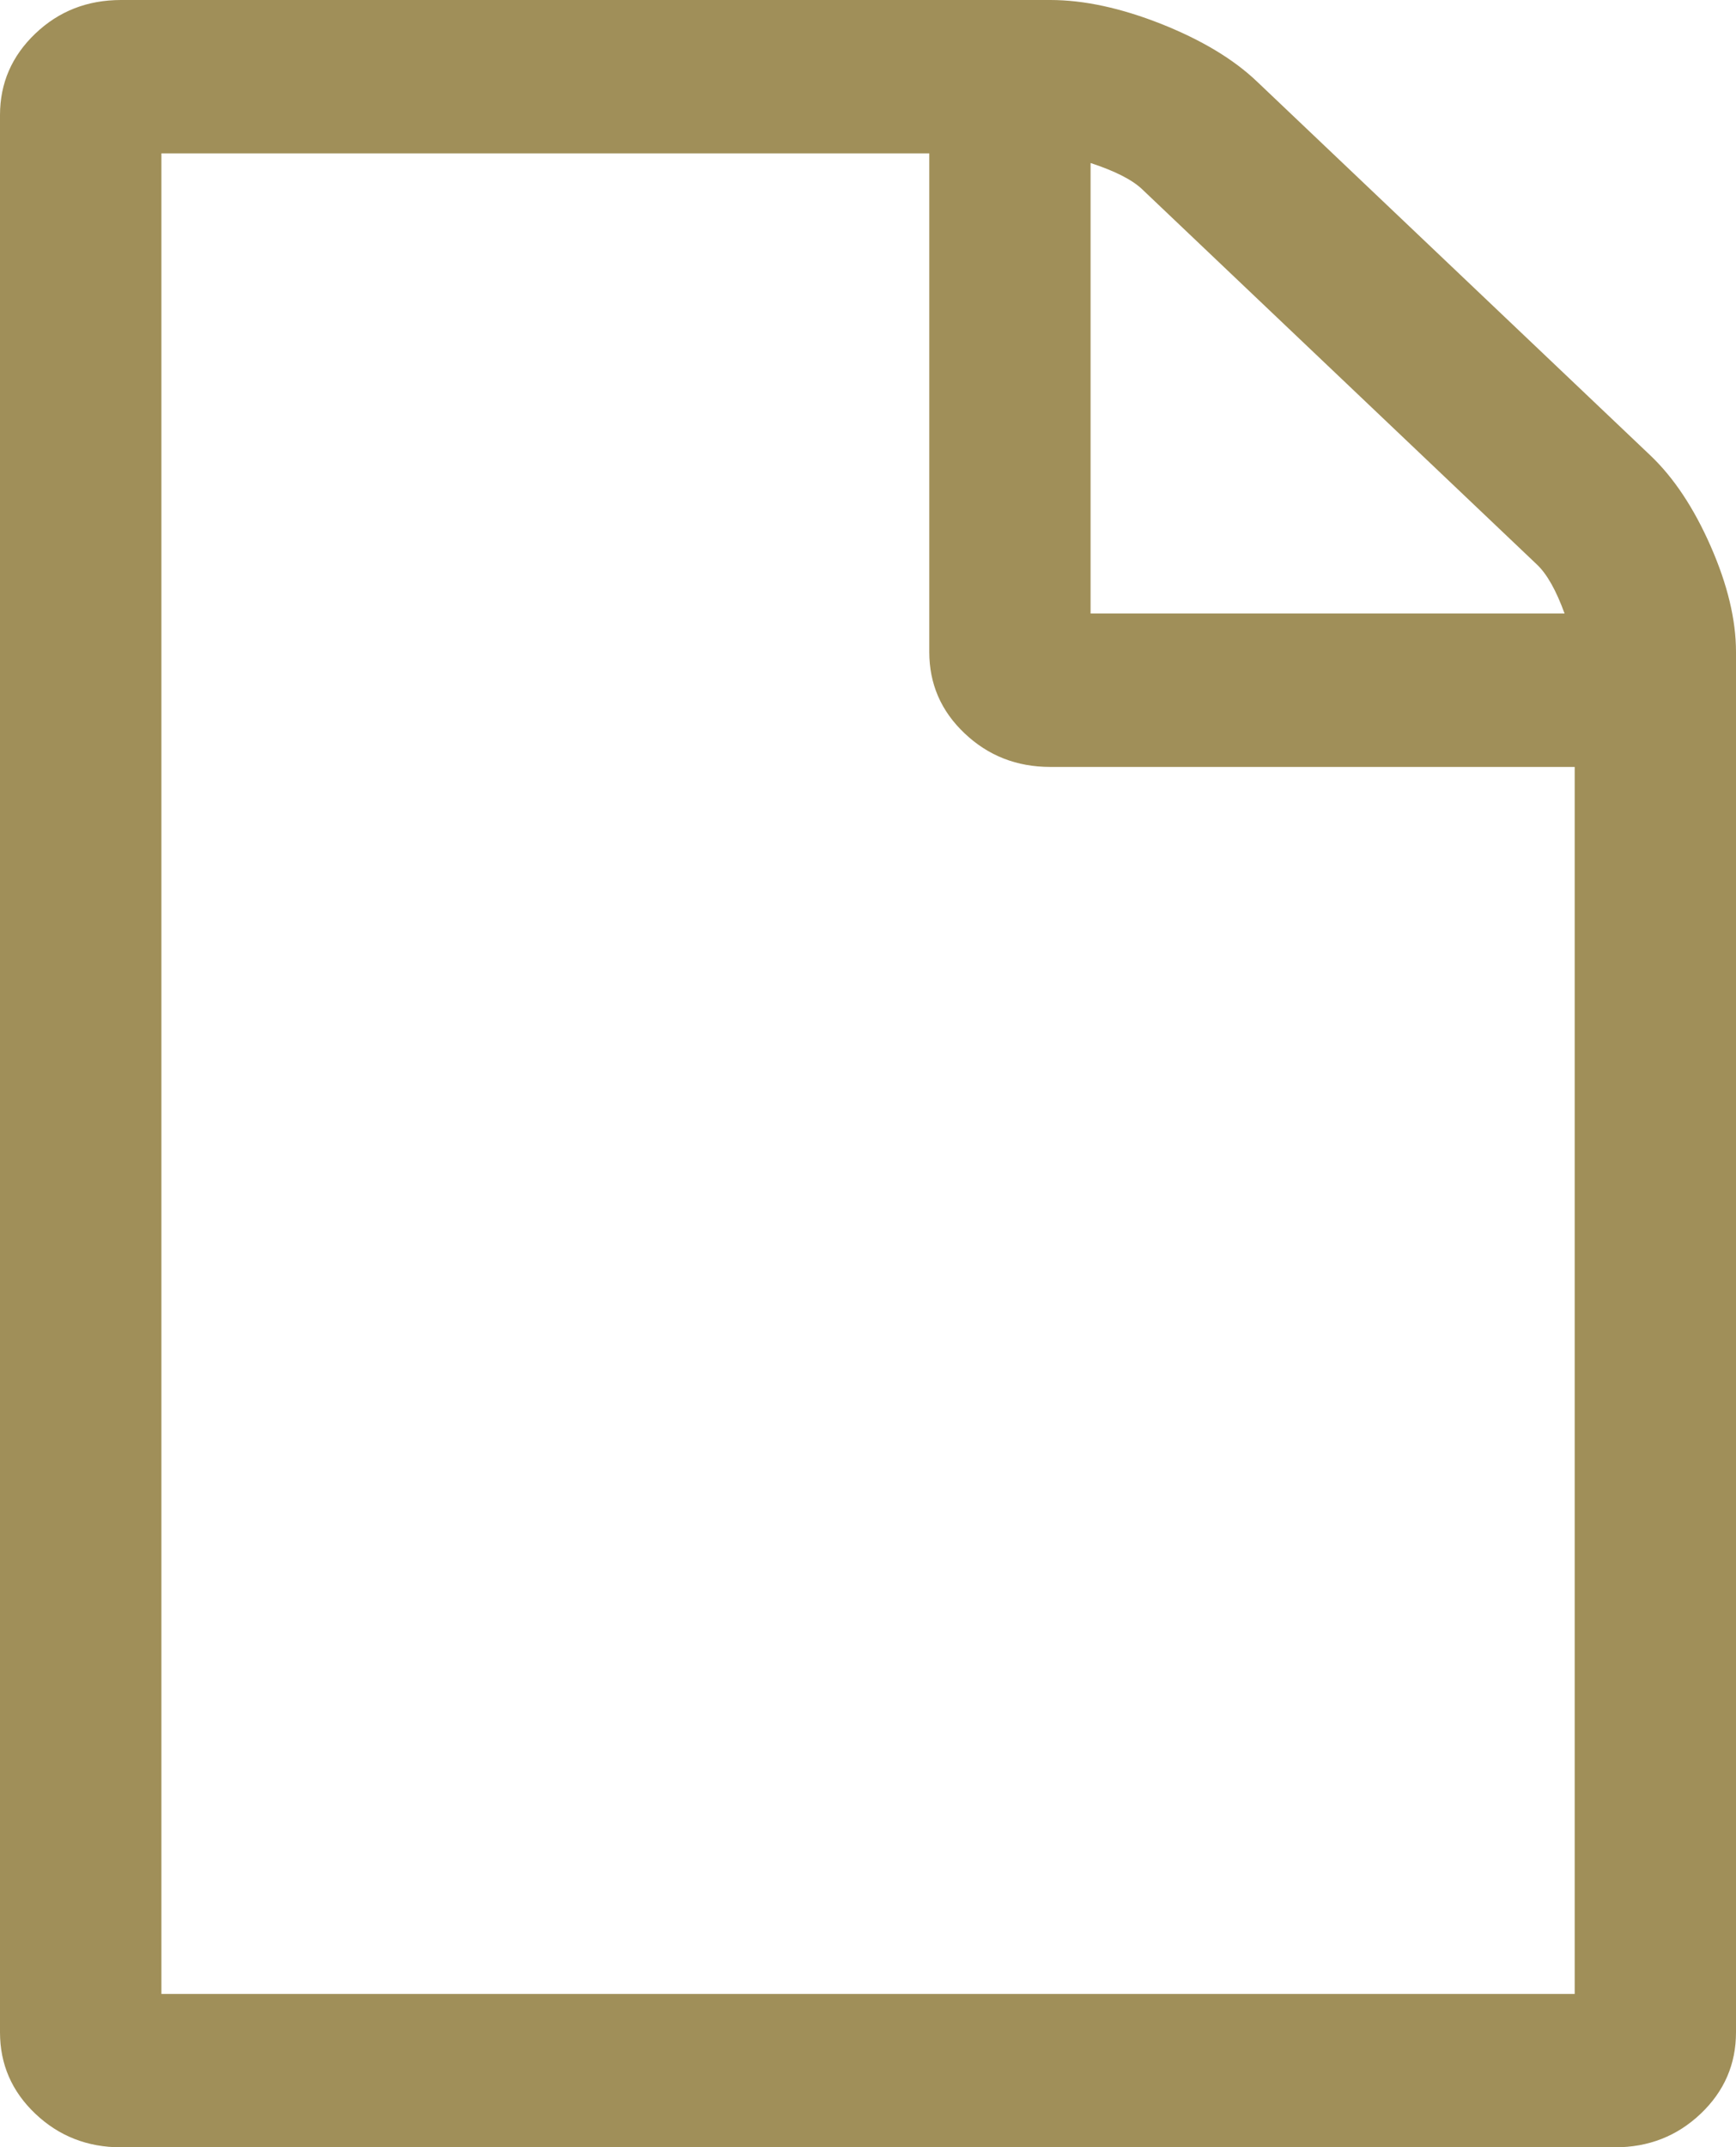 <?xml version="1.0" encoding="utf-8"?>
<!-- Generator: Adobe Illustrator 21.1.0, SVG Export Plug-In . SVG Version: 6.00 Build 0)  -->
<svg version="1.1" id="Layer_1" xmlns="http://www.w3.org/2000/svg" xmlns:xlink="http://www.w3.org/1999/xlink" x="0px" y="0px"
	 viewBox="0 0 17.338 21.433" style="enable-background:new 0 0 17.338 21.433;" xml:space="preserve" preserveAspectRatio="XMinYMid">
<style type="text/css">
	.st0{fill:#A08F59;}
</style>
<title>B7849FE1-E952-4261-B673-2D9356B75F17</title>
<desc>Created with sketchtool.</desc>
<g id="Symbols">
	<g id="Assets-_x2F_-Icons-_x2F_-Documen">
		<g id="Group-2" transform="translate(0, 1.059)">
			<path id="Fill-1" class="st0" d="M16.482,3.486c0.235,0.223,0.436,0.526,0.604,0.909s0.252,0.734,0.252,1.053v13.778
				c0,0.319-0.118,0.59-0.353,0.813c-0.235,0.223-0.52,0.335-0.856,0.335H1.209c-0.336,0-0.621-0.112-0.856-0.335
				C0.118,19.816,0,19.545,0,19.226V0.09C0-0.229,0.118-0.5,0.353-0.724s0.52-0.335,0.856-0.335h9.281
				c0.336,0,0.705,0.08,1.108,0.239C12-0.66,12.319-0.469,12.554-0.245L16.482,3.486z M10.892,0.568v4.497h4.734
				c-0.084-0.231-0.176-0.395-0.277-0.49l-3.941-3.744C11.308,0.735,11.135,0.648,10.892,0.568z M15.727,18.844V6.596h-5.237
				c-0.336,0-0.621-0.112-0.856-0.335C9.398,6.038,9.281,5.767,9.281,5.448V0.472H1.612v18.371H15.727z"/>
		</g>
	</g>
</g>
</svg>
